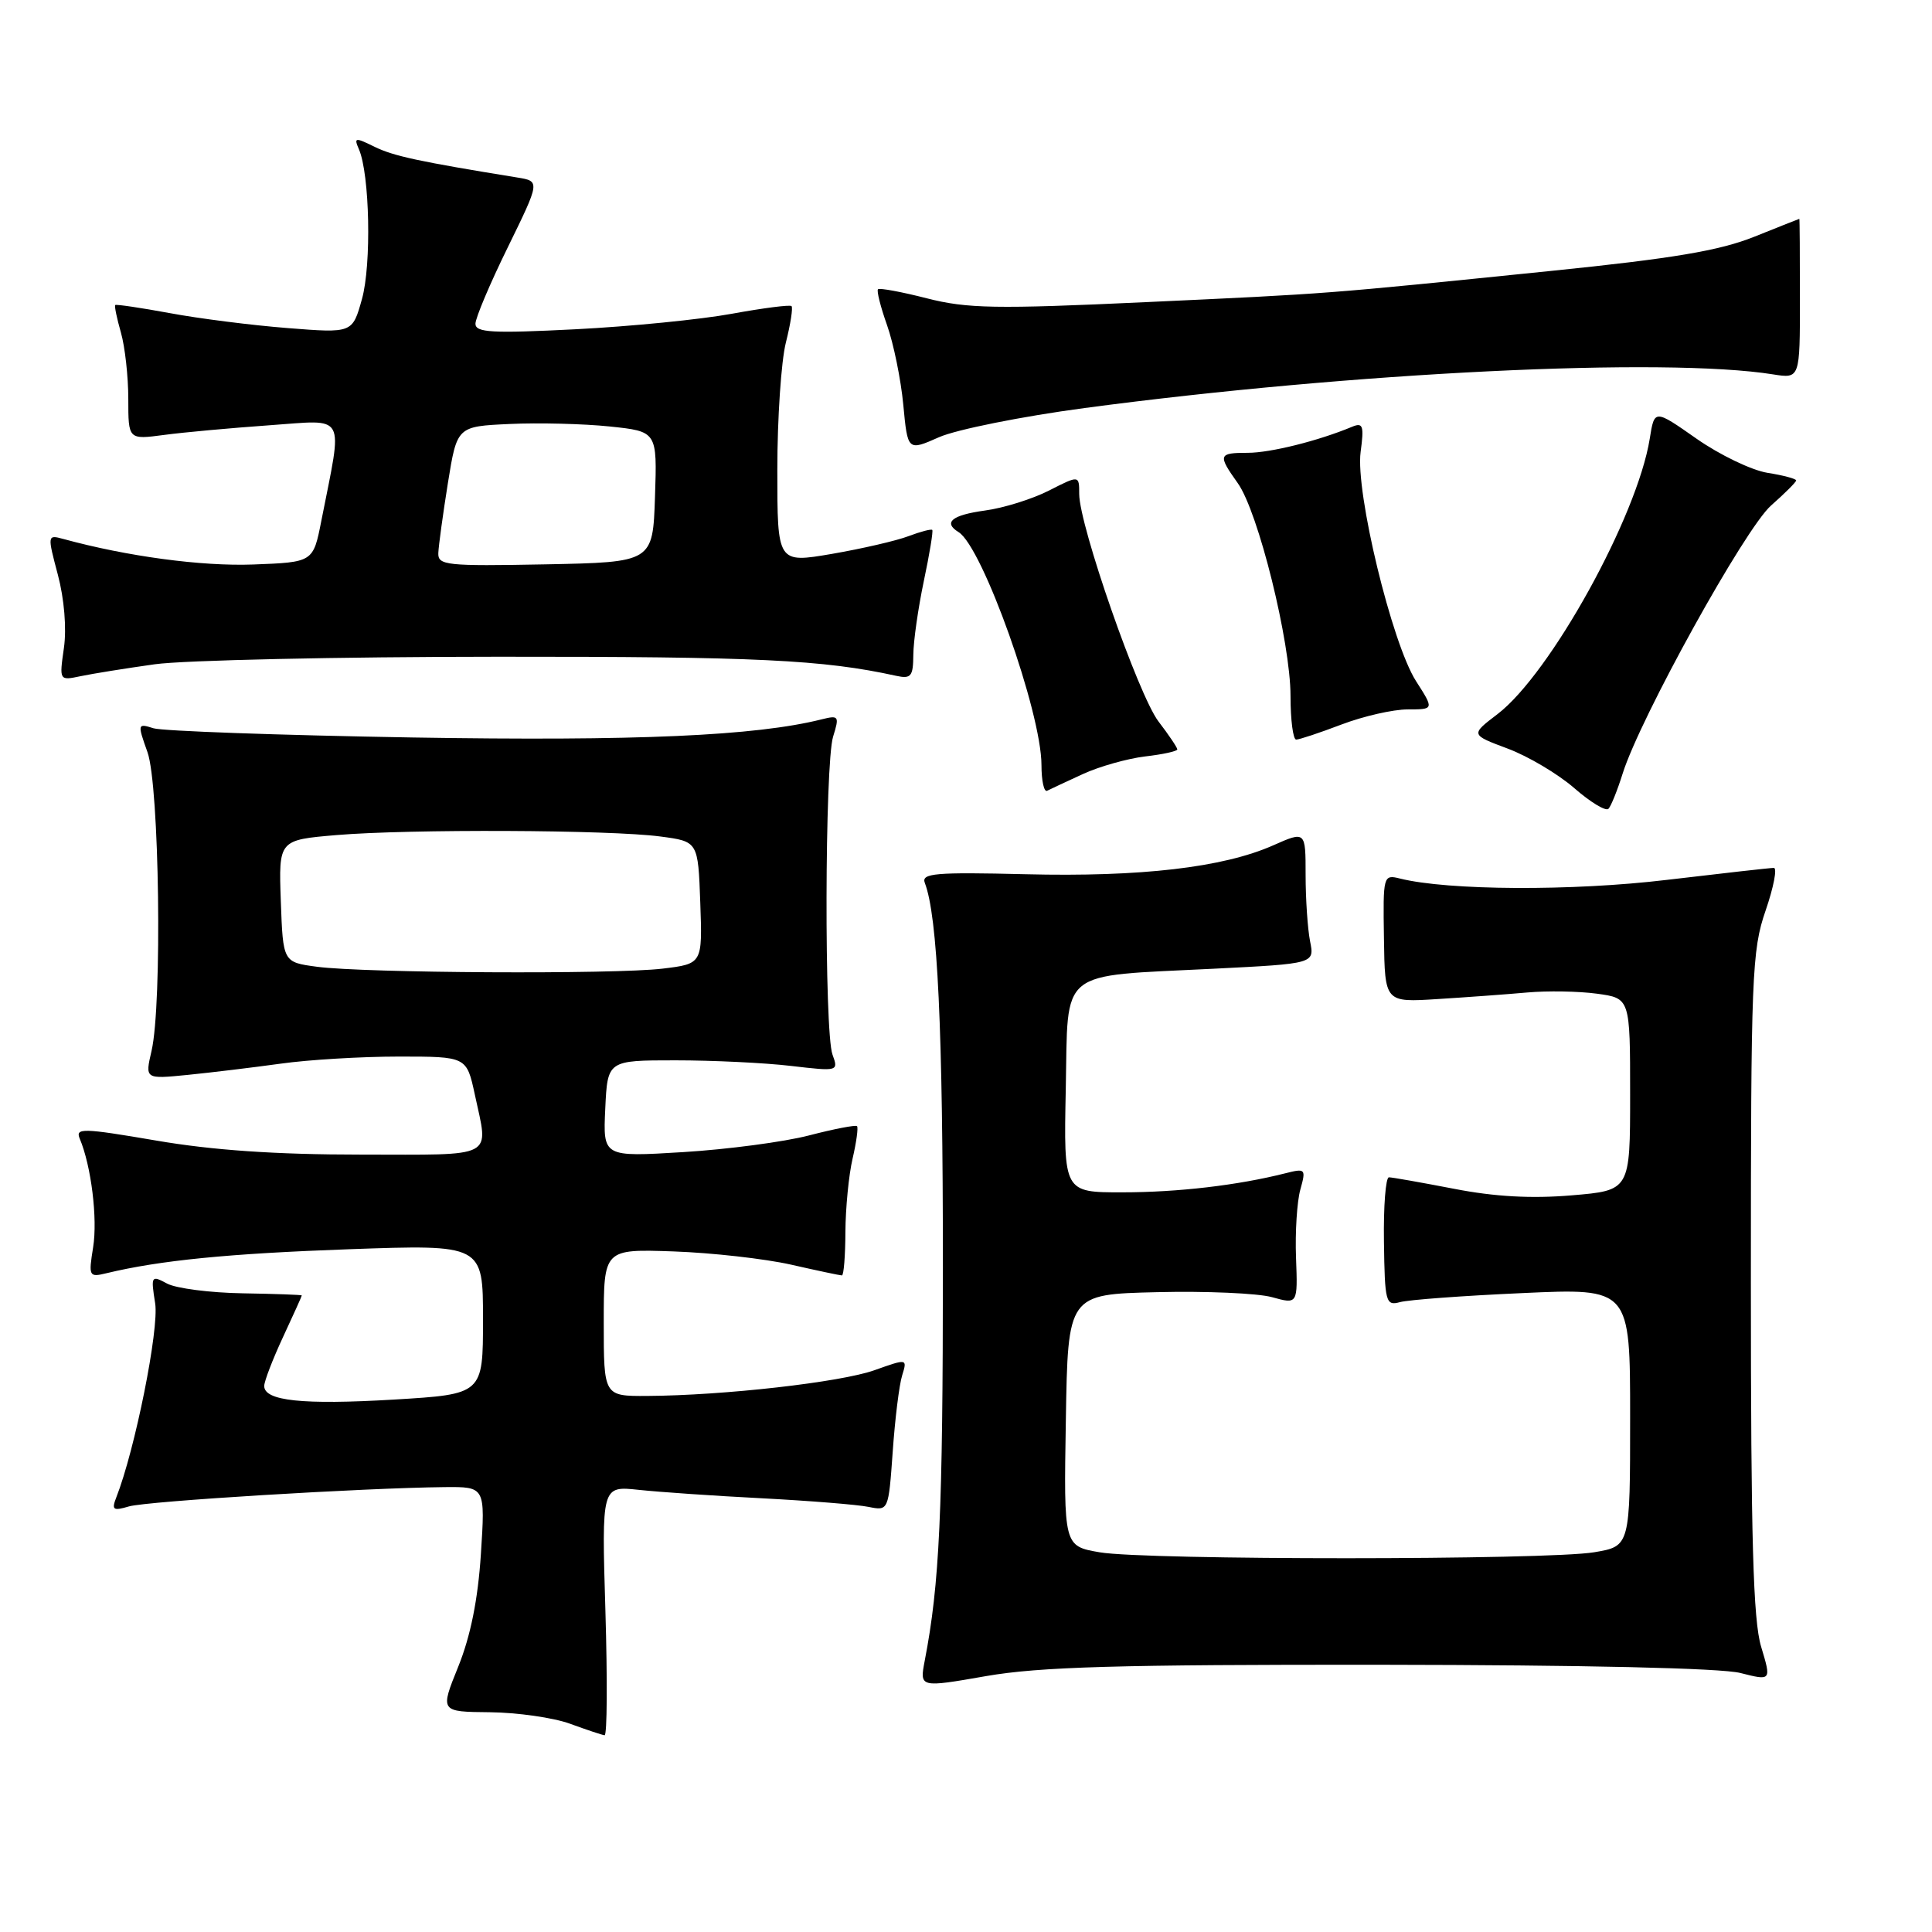<?xml version="1.0" encoding="UTF-8" standalone="no"?>
<!DOCTYPE svg PUBLIC "-//W3C//DTD SVG 1.1//EN" "http://www.w3.org/Graphics/SVG/1.1/DTD/svg11.dtd" >
<svg xmlns="http://www.w3.org/2000/svg" xmlns:xlink="http://www.w3.org/1999/xlink" version="1.1" viewBox="0 0 256 256">
 <g >
 <path fill="currentColor"
d=" M 80.22 213.45 C 79.72 196.89 79.72 196.89 84.61 197.41 C 87.30 197.70 94.66 198.21 100.96 198.53 C 107.26 198.86 113.62 199.37 115.08 199.67 C 117.73 200.20 117.73 200.20 118.29 192.35 C 118.59 188.03 119.15 183.49 119.54 182.25 C 120.23 180.01 120.23 180.01 115.87 181.56 C 111.37 183.16 95.89 184.91 85.75 184.97 C 80.00 185.00 80.00 185.00 80.00 175.25 C 80.00 165.50 80.00 165.50 89.25 165.82 C 94.34 166.00 101.34 166.79 104.81 167.57 C 108.28 168.36 111.32 169.00 111.56 169.00 C 111.80 169.00 112.01 166.41 112.02 163.25 C 112.04 160.09 112.46 155.71 112.97 153.53 C 113.48 151.34 113.74 149.41 113.56 149.22 C 113.37 149.04 110.51 149.59 107.20 150.45 C 103.89 151.31 96.39 152.30 90.54 152.66 C 79.90 153.31 79.90 153.31 80.20 146.91 C 80.50 140.50 80.50 140.50 89.50 140.50 C 94.45 140.50 101.34 140.83 104.81 141.24 C 111.06 141.97 111.12 141.96 110.31 139.74 C 109.21 136.70 109.28 101.22 110.39 97.61 C 111.24 94.88 111.15 94.75 108.86 95.32 C 100.13 97.51 84.35 98.21 54.64 97.72 C 36.96 97.42 21.53 96.87 20.34 96.50 C 18.22 95.83 18.20 95.90 19.54 99.66 C 21.12 104.08 21.51 133.08 20.08 139.25 C 19.21 142.99 19.21 142.99 24.86 142.43 C 27.96 142.12 33.51 141.45 37.19 140.94 C 40.87 140.42 47.92 140.00 52.86 140.00 C 61.83 140.00 61.83 140.00 62.92 145.05 C 64.75 153.62 65.93 153.00 47.75 152.99 C 36.54 152.99 28.15 152.41 20.70 151.13 C 10.92 149.46 9.96 149.44 10.57 150.89 C 12.09 154.50 12.95 161.48 12.34 165.27 C 11.72 169.13 11.79 169.27 14.10 168.71 C 21.19 167.00 30.30 166.10 46.25 165.53 C 64.00 164.90 64.00 164.90 64.00 174.82 C 64.00 184.74 64.00 184.74 52.22 185.45 C 40.10 186.17 34.99 185.63 35.01 183.64 C 35.02 183.01 36.14 180.09 37.51 177.15 C 38.88 174.21 40.00 171.73 39.99 171.65 C 39.99 171.57 36.46 171.44 32.15 171.37 C 27.85 171.30 23.34 170.72 22.14 170.08 C 20.04 168.95 19.98 169.05 20.56 172.70 C 21.10 176.10 17.89 192.10 15.41 198.41 C 14.76 200.07 14.99 200.23 17.08 199.61 C 19.44 198.91 48.16 197.16 58.90 197.05 C 64.30 197.00 64.30 197.00 63.72 205.93 C 63.33 211.95 62.35 216.80 60.72 220.84 C 58.30 226.82 58.30 226.82 64.92 226.88 C 68.56 226.92 73.33 227.60 75.52 228.40 C 77.71 229.20 79.77 229.89 80.11 229.93 C 80.45 229.97 80.49 222.55 80.22 213.45 Z  M 183.00 220.59 C 209.83 220.62 228.08 221.03 230.61 221.68 C 234.72 222.72 234.72 222.72 233.36 218.20 C 232.30 214.69 232.00 203.96 232.00 170.00 C 232.00 129.32 232.13 125.92 233.95 120.66 C 235.02 117.55 235.51 115.00 235.04 115.00 C 234.57 115.00 228.18 115.72 220.85 116.59 C 208.35 118.09 191.84 118.00 185.50 116.41 C 183.29 115.86 183.25 116.01 183.38 124.34 C 183.50 132.83 183.50 132.83 190.50 132.38 C 194.35 132.14 199.69 131.75 202.36 131.51 C 205.03 131.27 209.19 131.34 211.61 131.67 C 216.00 132.27 216.00 132.27 216.00 145.01 C 216.00 157.74 216.00 157.74 208.25 158.39 C 202.94 158.84 198.03 158.57 192.66 157.52 C 188.35 156.69 184.47 156.00 184.04 156.00 C 183.61 156.00 183.31 159.84 183.38 164.54 C 183.49 172.57 183.62 173.05 185.50 172.54 C 186.60 172.23 193.91 171.69 201.75 171.34 C 216.00 170.69 216.00 170.69 216.00 187.78 C 216.00 204.88 216.00 204.88 211.25 205.68 C 205.03 206.73 151.89 206.74 145.73 205.69 C 140.95 204.87 140.95 204.87 141.23 188.19 C 141.50 171.50 141.50 171.50 153.30 171.22 C 159.80 171.06 166.65 171.36 168.54 171.88 C 171.96 172.83 171.96 172.83 171.73 166.66 C 171.60 163.27 171.86 159.21 172.30 157.63 C 173.07 154.87 172.99 154.79 170.30 155.47 C 164.01 157.06 156.07 157.99 148.72 157.99 C 140.94 158.00 140.94 158.00 141.22 144.32 C 141.55 128.14 139.99 129.41 160.84 128.36 C 174.19 127.69 174.19 127.69 173.59 124.72 C 173.27 123.09 173.00 119.13 173.00 115.93 C 173.00 110.11 173.00 110.11 168.69 112.02 C 162.07 114.95 151.15 116.22 135.88 115.84 C 123.93 115.55 122.06 115.71 122.54 116.98 C 124.24 121.40 124.94 136.19 124.94 168.00 C 124.93 200.45 124.50 209.86 122.53 220.06 C 121.85 223.63 121.85 223.63 130.67 222.09 C 137.74 220.86 148.19 220.56 183.00 220.59 Z  M 215.01 102.50 C 217.33 95.12 231.23 70.01 234.68 66.98 C 236.50 65.37 238.00 63.88 238.00 63.66 C 238.00 63.44 236.29 62.98 234.19 62.65 C 232.10 62.31 227.87 60.28 224.80 58.13 C 219.22 54.22 219.22 54.22 218.60 58.13 C 216.94 68.45 205.43 89.28 198.42 94.63 C 194.85 97.35 194.85 97.35 199.77 99.19 C 202.48 100.20 206.45 102.56 208.60 104.43 C 210.74 106.30 212.78 107.53 213.13 107.17 C 213.48 106.80 214.32 104.70 215.01 102.50 Z  M 143.50 102.56 C 145.70 101.55 149.41 100.51 151.75 100.23 C 154.09 99.96 156.00 99.54 156.00 99.30 C 156.00 99.06 154.88 97.39 153.50 95.59 C 150.84 92.09 143.00 69.61 143.00 65.45 C 143.00 62.96 143.00 62.96 139.00 65.00 C 136.80 66.12 132.98 67.32 130.50 67.65 C 126.12 68.25 124.94 69.23 127.02 70.51 C 130.20 72.48 138.00 94.40 138.00 101.38 C 138.00 103.46 138.34 104.99 138.75 104.78 C 139.16 104.57 141.30 103.57 143.50 102.56 Z  M 177.76 96.00 C 180.65 94.90 184.60 94.00 186.52 94.00 C 190.03 94.00 190.03 94.00 187.63 90.25 C 184.43 85.24 179.58 65.18 180.29 59.88 C 180.76 56.40 180.60 55.95 179.16 56.55 C 174.68 58.42 168.34 60.00 165.34 60.00 C 161.43 60.00 161.34 60.27 164.01 64.02 C 166.73 67.83 171.00 85.08 171.00 92.23 C 171.00 95.40 171.34 98.00 171.75 98.00 C 172.16 98.00 174.87 97.10 177.76 96.00 Z  M 20.50 88.02 C 24.35 87.48 44.85 87.03 66.07 87.02 C 100.28 87.00 109.05 87.42 118.75 89.55 C 120.72 89.98 121.00 89.63 121.02 86.77 C 121.03 84.97 121.66 80.58 122.41 77.00 C 123.17 73.42 123.67 70.37 123.53 70.22 C 123.39 70.07 121.98 70.44 120.39 71.04 C 118.80 71.65 114.24 72.70 110.25 73.39 C 103.00 74.63 103.00 74.63 103.00 62.26 C 103.00 55.45 103.51 47.87 104.13 45.40 C 104.75 42.94 105.09 40.76 104.88 40.56 C 104.67 40.36 101.12 40.82 97.00 41.57 C 92.88 42.33 83.54 43.26 76.25 43.63 C 65.22 44.19 63.00 44.07 63.00 42.90 C 63.00 42.13 64.93 37.56 67.29 32.76 C 71.57 24.01 71.57 24.01 68.54 23.52 C 55.47 21.40 52.15 20.68 49.65 19.46 C 47.05 18.18 46.87 18.20 47.56 19.78 C 48.99 23.08 49.24 35.07 47.96 39.63 C 46.70 44.15 46.70 44.15 38.10 43.47 C 33.37 43.10 26.35 42.21 22.50 41.49 C 18.65 40.78 15.40 40.30 15.27 40.42 C 15.14 40.53 15.48 42.17 16.02 44.06 C 16.56 45.94 17.00 49.91 17.00 52.87 C 17.00 58.26 17.00 58.26 21.75 57.63 C 24.36 57.28 30.64 56.71 35.71 56.35 C 46.06 55.63 45.44 54.49 42.58 69.00 C 41.50 74.50 41.50 74.50 33.53 74.80 C 26.69 75.05 16.85 73.73 8.37 71.41 C 6.28 70.84 6.27 70.90 7.67 76.17 C 8.51 79.34 8.84 83.26 8.47 85.85 C 7.85 90.19 7.85 90.19 10.67 89.60 C 12.23 89.27 16.65 88.56 20.50 88.02 Z  M 143.69 54.07 C 179.23 49.33 220.57 47.31 234.96 49.61 C 238.50 50.17 238.50 50.17 238.50 39.59 C 238.50 33.76 238.47 29.00 238.42 29.00 C 238.38 29.00 235.68 30.07 232.42 31.38 C 227.85 33.21 221.70 34.25 205.50 35.90 C 175.08 39.00 176.51 38.89 151.72 40.04 C 131.93 40.96 128.14 40.89 122.82 39.53 C 119.46 38.67 116.54 38.13 116.34 38.33 C 116.14 38.53 116.68 40.67 117.54 43.09 C 118.40 45.52 119.37 50.26 119.69 53.63 C 120.27 59.77 120.27 59.77 124.43 57.93 C 126.72 56.92 135.38 55.18 143.69 54.07 Z  M 42.00 128.10 C 37.50 127.50 37.50 127.50 37.21 119.40 C 36.92 111.30 36.92 111.30 44.61 110.65 C 54.23 109.84 80.83 109.95 87.50 110.84 C 92.50 111.50 92.50 111.50 92.79 119.61 C 93.08 127.71 93.08 127.71 87.79 128.35 C 81.39 129.12 48.28 128.94 42.00 128.10 Z  M 58.08 73.28 C 58.12 72.30 58.69 68.12 59.35 64.00 C 60.56 56.50 60.56 56.50 67.53 56.18 C 71.36 56.00 77.33 56.15 80.79 56.51 C 87.08 57.17 87.08 57.17 86.79 65.83 C 86.50 74.50 86.50 74.50 72.25 74.78 C 59.13 75.03 58.01 74.91 58.08 73.28 Z "/>
</g>
</svg>